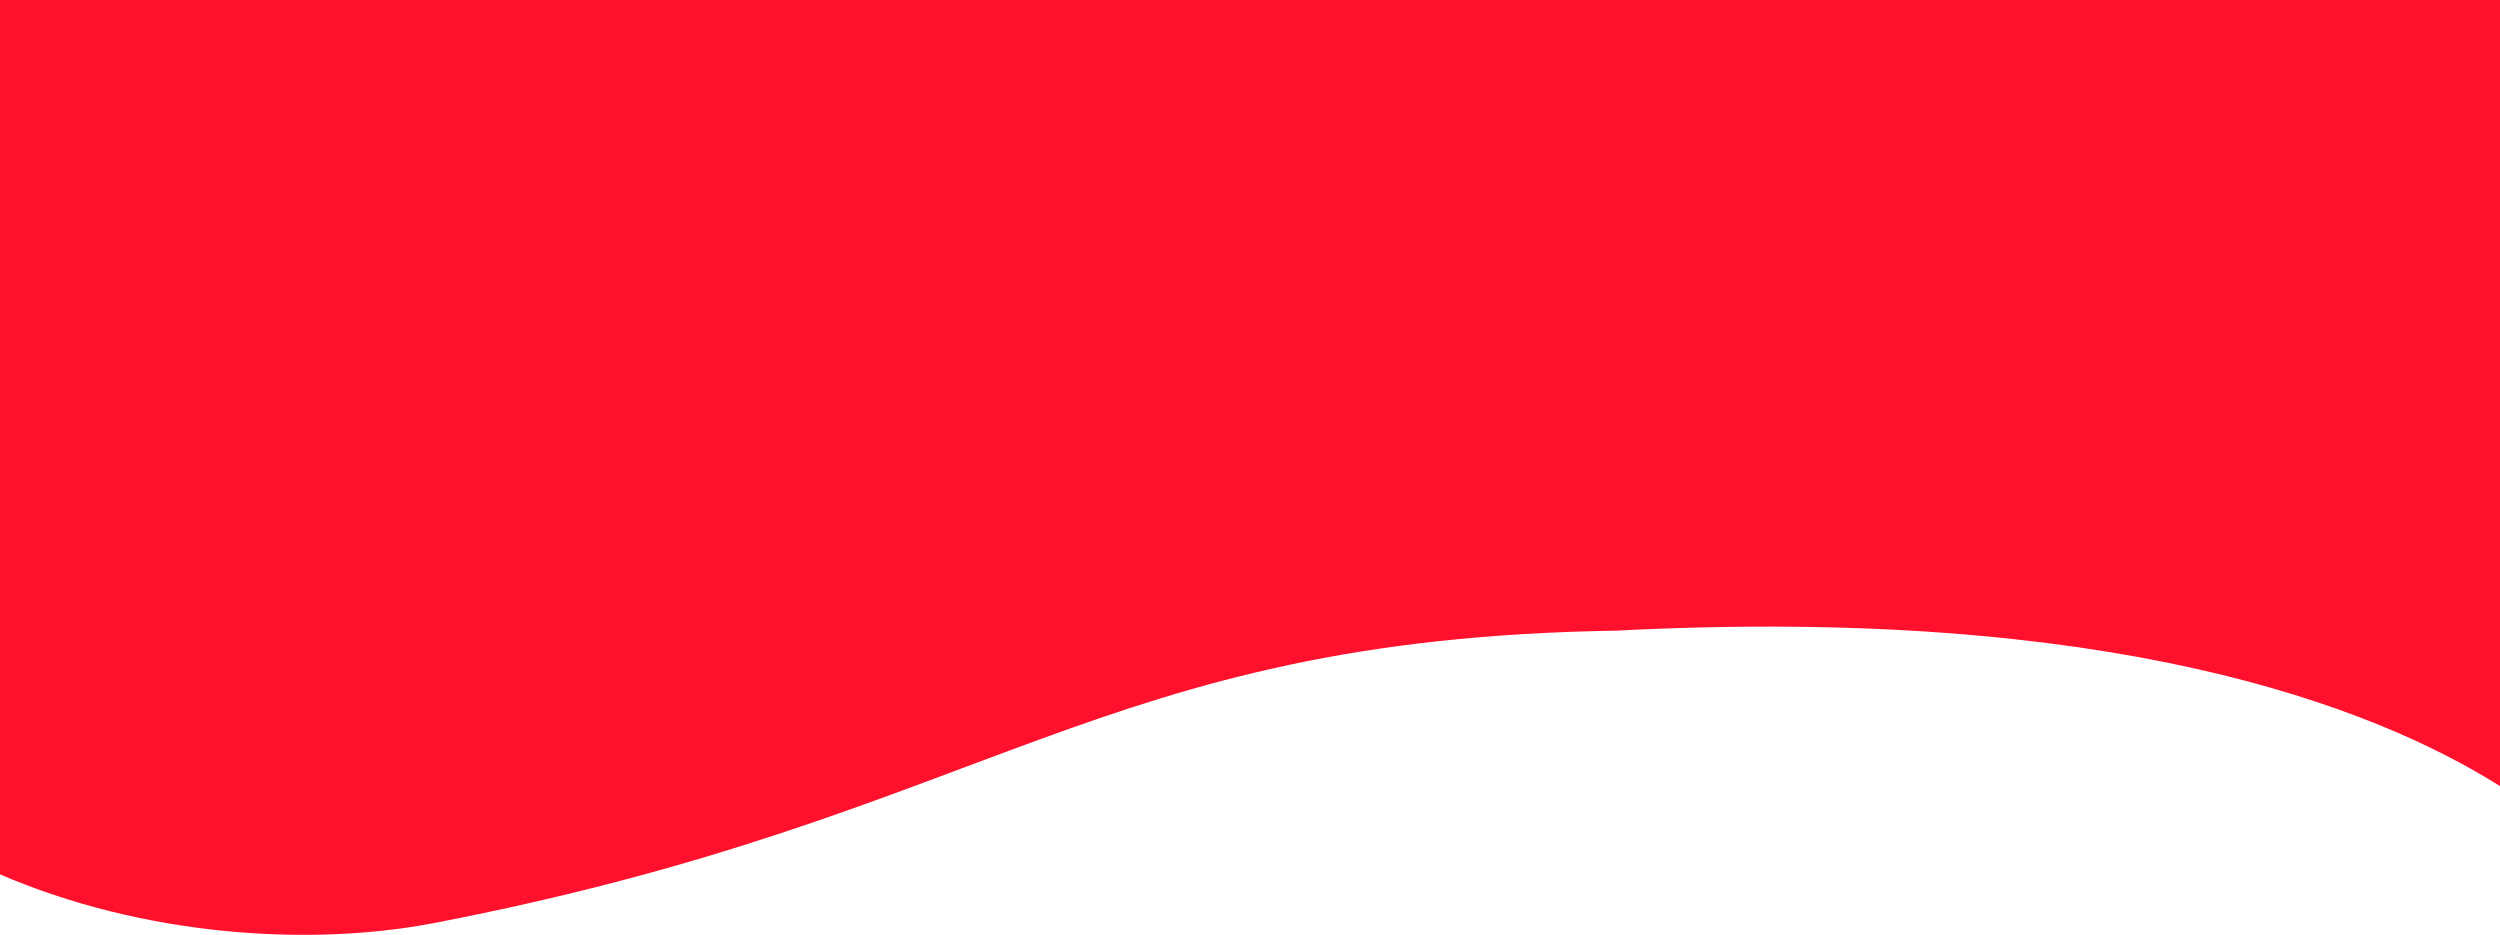<svg xmlns="http://www.w3.org/2000/svg" width="1920" height="717.96" viewBox="0 0 1920 717.96">
  <path id="Path_1402" data-name="Path 1402" d="M-1291.362,322.336V-349.172c-108.991-46.942-235.309-55.906-332.222-37.617-430.382,82.823-508.787,218.506-908.875,224.775-379.83,19.578-580.676-57.587-678.9-119.379V322.336Z" transform="translate(-1291.362 322.336) rotate(180)" fill="#ff112d"/>
</svg>

